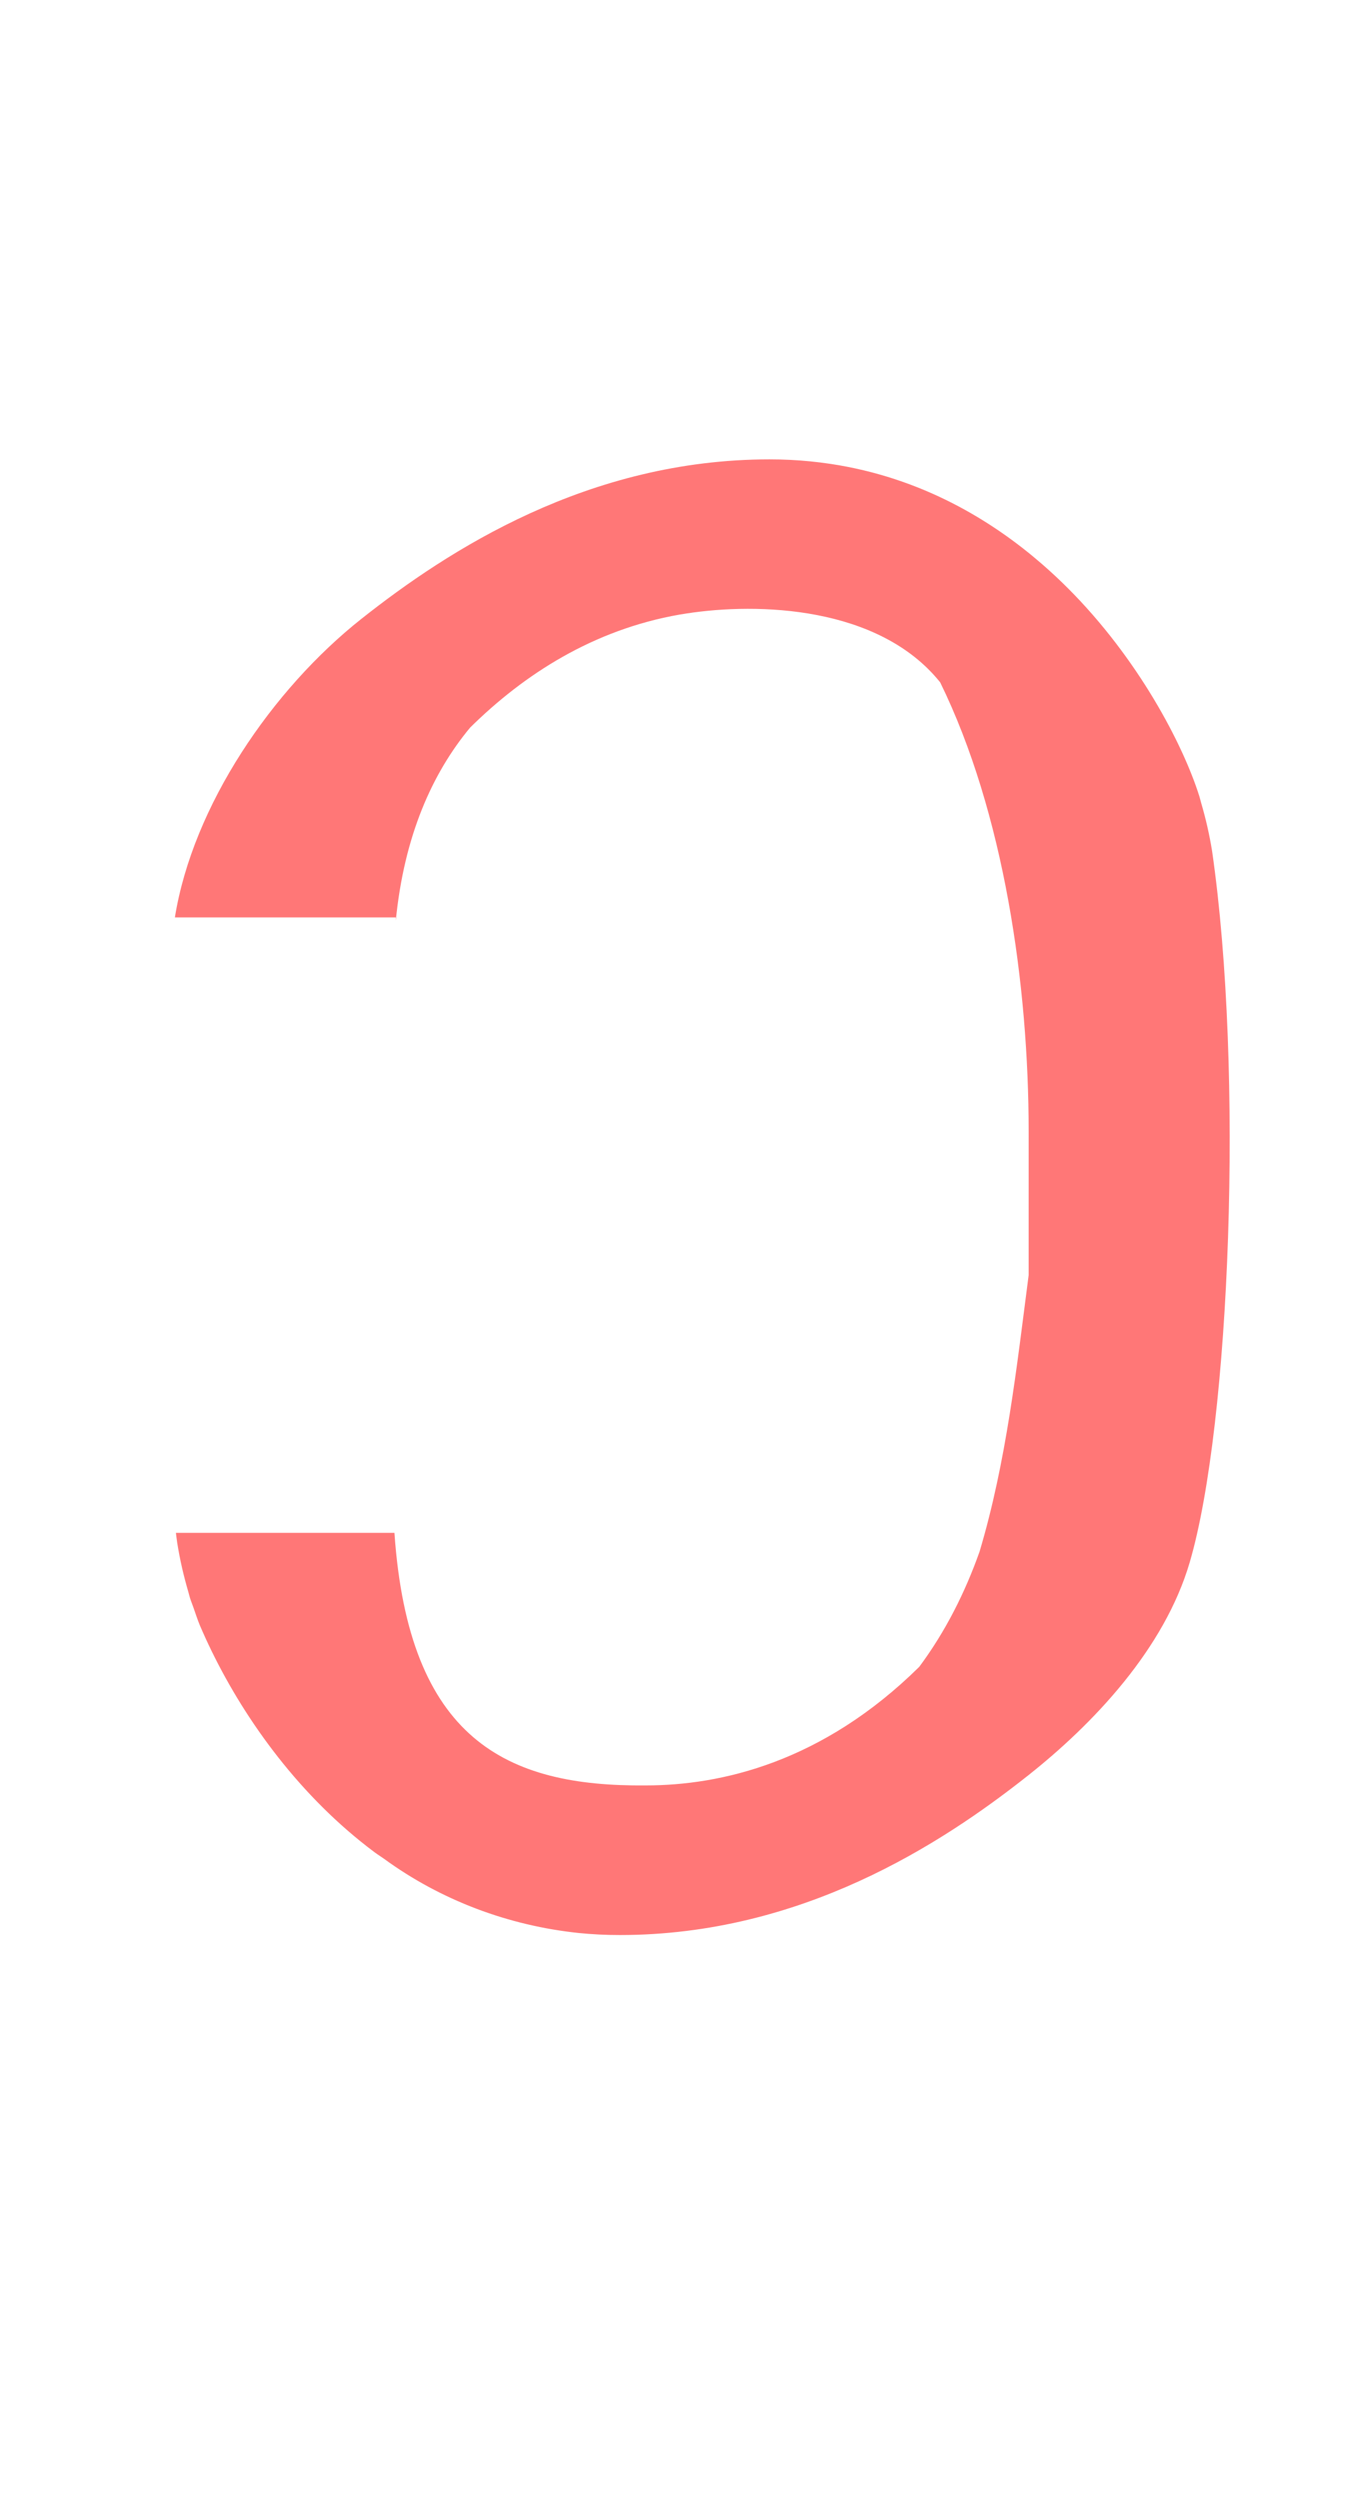 <?xml version="1.0" encoding="UTF-8" standalone="no"?>
<svg
   width="550.692"
   height="1008.197"
   viewBox="0 0 550.692 1008.197"
   version="1.1"
   id="svg5"
   sodipodi:docname="u.svg"
   inkscape:version="1.3 (0e150ed6c4, 2023-07-21)"
   xmlns:inkscape="http://www.inkscape.org/namespaces/inkscape"
   xmlns:sodipodi="http://sodipodi.sourceforge.net/DTD/sodipodi-0.dtd"
   xmlns="http://www.w3.org/2000/svg"
   xmlns:svg="http://www.w3.org/2000/svg">
  <defs
     id="defs1" />
  <sodipodi:namedview
     id="namedview1"
     pagecolor="#ffffff"
     bordercolor="#000000"
     borderopacity="0.25"
     inkscape:showpageshadow="2"
     inkscape:pageopacity="0.0"
     inkscape:pagecheckerboard="0"
     inkscape:deskcolor="#d1d1d1"
     inkscape:zoom="0.817"
     inkscape:cx="278.45777"
     inkscape:cy="276.00979"
     inkscape:window-width="1920"
     inkscape:window-height="1094"
     inkscape:window-x="-11"
     inkscape:window-y="-11"
     inkscape:window-maximized="1"
     inkscape:current-layer="svg5" />
  <path
     id="path31"
     style="fill:#ff0000;fill-opacity:0.533;stroke:none;stroke-width:111.92"
     inkscape:label="glyph_u"
     d="m 310.414,185.258 c -73.175,0.011 -129.635,36.658 -164.528,64.249 -35.99,28.458 -68.065,75.335 -75.33,120.471 h 89.126 v 1.279 c 3.355,-34.061 14.638,-59.354 29.99,-77.838 21.741,-21.458 49.643,-39.456 84.488,-45.565 0.931,-0.152 1.861,-0.306 2.779,-0.441 28.818,-4.48 77.612,-3.062 102.363,27.77 25.735,52.563 35.7,121.986 35.695,181.247 l -0.004,57.828 c -4.844,37.312 -8.989,75.32 -19.815,111.52 -5.868,16.541 -13.776,32.238 -24.318,46.425 -39.076,38.567 -80.036,47.82 -110.326,47.823 h -0.017 -0.004 C 204.273,720.559 164.885,701.475 159.132,618.164 H 70.976 c 0.188,1.373 0.316,2.752 0.534,4.121 1.057,6.633 2.565,13.229 4.503,19.807 0.23,0.783 0.394,1.568 0.639,2.351 0.416,1.327 0.972,2.648 1.432,3.973 0.814,2.347 1.577,4.698 2.537,7.04 l 0.004,0.004 c 11.772,27.576 31.735,58.587 59.577,82.734 l 0.004,0.004 c 3.525,3.057 7.18,6.007 10.967,8.832 1.188,0.886 2.472,1.673 3.685,2.533 23.033,16.831 50.403,27.046 78.719,29.994 h 0.004 c 2.684,0.266 5.4,0.47 8.15,0.606 2.751,0.136 5.536,0.203 8.353,0.203 h 0.004 0.025 c 73.175,-0.011 129.635,-36.658 164.528,-64.249 26.817,-21.205 55.128,-51.344 65.304,-85.953 16.445,-55.93 21.848,-198.4 9.073,-286.825 -1.058,-6.633 -2.565,-13.229 -4.503,-19.807 -0.231,-0.784 -0.394,-1.571 -0.639,-2.355 -6.55,-20.891 -24.767,-55.822 -53.363,-84.276 l -0.004,-0.004 c -3.263,-3.247 -6.658,-6.41 -10.183,-9.467 l -0.004,-0.004 C 400.485,210.222 372.176,192.618 334.906,187.054 h -0.004 c -2.617,-0.391 -5.267,-0.721 -7.951,-0.987 h -0.004 c -2.684,-0.266 -5.4,-0.47 -8.15,-0.606 h -0.004 c -2.751,-0.136 -5.536,-0.203 -8.353,-0.203 z"
     sodipodi:nodetypes="sscccccccssscscscccsssccssscsssscssscscssssccssssss" />
</svg>

